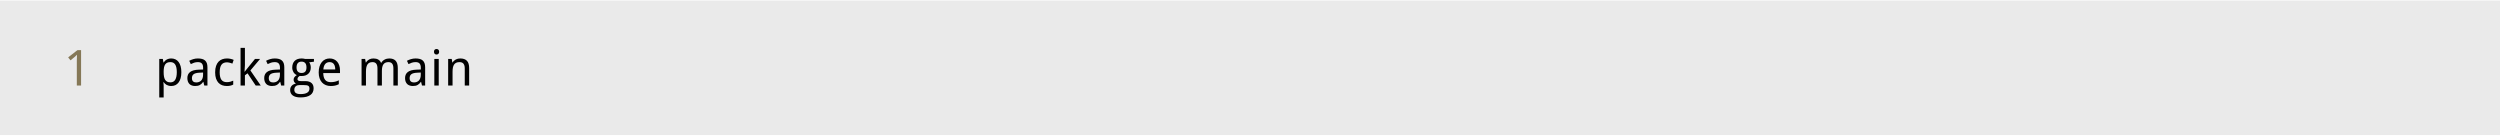<svg width="706" height="39" viewBox="0 0 706 39" fill="none" xmlns="http://www.w3.org/2000/svg">
    <g clip-path="url(#clip0_1_12983)">
        <rect width="706" height="38" transform="translate(0 0.151)" fill="#EAEAEA" />
        <path
            d="M22.896 24.151H21.693V17.91C21.693 17.714 21.693 17.505 21.693 17.281C21.698 17.058 21.702 16.837 21.707 16.618C21.716 16.395 21.723 16.183 21.727 15.982C21.736 15.777 21.743 15.597 21.748 15.442C21.671 15.524 21.602 15.595 21.543 15.654C21.484 15.713 21.422 15.771 21.358 15.825C21.299 15.88 21.235 15.939 21.167 16.003C21.099 16.062 21.017 16.133 20.921 16.215L19.909 17.042L19.253 16.201L21.871 14.157H22.896V24.151Z"
            fill="#857857" />
        <path
            d="M48.363 24.288C48.094 24.288 47.851 24.259 47.632 24.199C47.413 24.14 47.215 24.062 47.037 23.967C46.864 23.866 46.709 23.75 46.572 23.618C46.44 23.486 46.322 23.347 46.217 23.201H46.135C46.148 23.356 46.162 23.504 46.176 23.645C46.185 23.764 46.194 23.887 46.203 24.015C46.212 24.138 46.217 24.236 46.217 24.309V27.515H44.973V16.645H45.984L46.162 17.657H46.217C46.322 17.498 46.44 17.35 46.572 17.213C46.704 17.072 46.857 16.951 47.03 16.851C47.208 16.746 47.406 16.664 47.625 16.605C47.844 16.541 48.09 16.509 48.363 16.509C48.792 16.509 49.181 16.591 49.532 16.755C49.883 16.919 50.182 17.165 50.428 17.493C50.678 17.817 50.872 18.22 51.009 18.703C51.145 19.186 51.214 19.747 51.214 20.385C51.214 21.027 51.145 21.592 51.009 22.08C50.872 22.563 50.678 22.969 50.428 23.297C50.182 23.625 49.883 23.873 49.532 24.042C49.181 24.206 48.792 24.288 48.363 24.288ZM48.124 17.541C47.778 17.541 47.484 17.593 47.242 17.698C47.005 17.803 46.812 17.963 46.661 18.177C46.515 18.391 46.406 18.658 46.333 18.977C46.265 19.296 46.226 19.672 46.217 20.105V20.385C46.217 20.845 46.246 21.255 46.306 21.615C46.37 21.971 46.474 22.271 46.62 22.518C46.77 22.759 46.969 22.944 47.215 23.071C47.461 23.194 47.769 23.256 48.138 23.256C48.753 23.256 49.204 23.008 49.491 22.511C49.783 22.014 49.929 21.301 49.929 20.371C49.929 19.423 49.783 18.715 49.491 18.245C49.204 17.776 48.748 17.541 48.124 17.541ZM57.687 24.151L57.434 23.112H57.38C57.229 23.317 57.079 23.495 56.928 23.645C56.778 23.791 56.614 23.912 56.436 24.008C56.258 24.104 56.06 24.174 55.842 24.22C55.623 24.265 55.37 24.288 55.083 24.288C54.768 24.288 54.479 24.242 54.215 24.151C53.95 24.065 53.72 23.93 53.524 23.748C53.333 23.561 53.182 23.329 53.073 23.051C52.964 22.768 52.909 22.436 52.909 22.053C52.909 21.305 53.171 20.731 53.695 20.33C54.224 19.929 55.026 19.71 56.101 19.674L57.359 19.626V19.154C57.359 18.849 57.325 18.594 57.257 18.389C57.193 18.184 57.097 18.02 56.969 17.896C56.846 17.769 56.691 17.678 56.505 17.623C56.322 17.568 56.113 17.541 55.876 17.541C55.497 17.541 55.144 17.596 54.816 17.705C54.493 17.814 54.18 17.947 53.88 18.102L53.442 17.165C53.779 16.983 54.155 16.828 54.57 16.7C54.985 16.573 55.42 16.509 55.876 16.509C56.34 16.509 56.742 16.557 57.079 16.652C57.421 16.744 57.701 16.892 57.92 17.097C58.143 17.297 58.309 17.555 58.419 17.869C58.528 18.184 58.583 18.564 58.583 19.011V24.151H57.687ZM55.404 23.283C55.682 23.283 55.94 23.24 56.176 23.153C56.413 23.067 56.618 22.937 56.792 22.764C56.965 22.586 57.099 22.365 57.195 22.101C57.295 21.832 57.345 21.517 57.345 21.157V20.48L56.368 20.528C55.958 20.547 55.614 20.592 55.336 20.665C55.058 20.738 54.834 20.84 54.666 20.973C54.502 21.1 54.383 21.258 54.31 21.444C54.237 21.627 54.201 21.834 54.201 22.066C54.201 22.486 54.31 22.793 54.529 22.989C54.752 23.185 55.044 23.283 55.404 23.283ZM64.044 24.288C63.584 24.288 63.153 24.217 62.752 24.076C62.351 23.93 62.003 23.703 61.706 23.393C61.41 23.078 61.178 22.679 61.009 22.196C60.841 21.709 60.756 21.123 60.756 20.439C60.756 19.724 60.843 19.118 61.016 18.621C61.189 18.12 61.426 17.714 61.727 17.404C62.032 17.09 62.388 16.862 62.793 16.721C63.199 16.579 63.634 16.509 64.099 16.509C64.454 16.509 64.801 16.547 65.138 16.625C65.48 16.703 65.765 16.798 65.993 16.912L65.624 17.965C65.519 17.919 65.402 17.876 65.275 17.835C65.147 17.789 65.015 17.751 64.878 17.719C64.742 17.682 64.607 17.655 64.475 17.637C64.343 17.614 64.218 17.602 64.099 17.602C63.384 17.602 62.862 17.833 62.534 18.293C62.206 18.749 62.041 19.46 62.041 20.426C62.041 21.387 62.206 22.091 62.534 22.538C62.866 22.98 63.37 23.201 64.044 23.201C64.413 23.201 64.746 23.16 65.042 23.078C65.343 22.991 65.617 22.891 65.863 22.777V23.885C65.617 24.017 65.352 24.117 65.07 24.186C64.792 24.254 64.45 24.288 64.044 24.288ZM69.082 20.275L70.005 19.113L72.008 16.645H73.45L70.709 19.893L73.635 24.151H72.206L69.909 20.706L69.164 21.267V24.151H67.934V13.515H69.164V18.395L69.055 20.275H69.082ZM79.391 24.151L79.138 23.112H79.083C78.933 23.317 78.782 23.495 78.632 23.645C78.481 23.791 78.317 23.912 78.139 24.008C77.962 24.104 77.764 24.174 77.545 24.22C77.326 24.265 77.073 24.288 76.786 24.288C76.472 24.288 76.182 24.242 75.918 24.151C75.653 24.065 75.423 23.93 75.227 23.748C75.036 23.561 74.886 23.329 74.776 23.051C74.667 22.768 74.612 22.436 74.612 22.053C74.612 21.305 74.874 20.731 75.398 20.33C75.927 19.929 76.729 19.71 77.805 19.674L79.062 19.626V19.154C79.062 18.849 79.028 18.594 78.96 18.389C78.896 18.184 78.8 18.02 78.673 17.896C78.55 17.769 78.395 17.678 78.208 17.623C78.026 17.568 77.816 17.541 77.579 17.541C77.201 17.541 76.847 17.596 76.519 17.705C76.196 17.814 75.884 17.947 75.583 18.102L75.145 17.165C75.483 16.983 75.859 16.828 76.273 16.7C76.688 16.573 77.123 16.509 77.579 16.509C78.044 16.509 78.445 16.557 78.782 16.652C79.124 16.744 79.404 16.892 79.623 17.097C79.846 17.297 80.013 17.555 80.122 17.869C80.231 18.184 80.286 18.564 80.286 19.011V24.151H79.391ZM77.107 23.283C77.385 23.283 77.643 23.24 77.88 23.153C78.117 23.067 78.322 22.937 78.495 22.764C78.668 22.586 78.803 22.365 78.898 22.101C78.999 21.832 79.049 21.517 79.049 21.157V20.48L78.071 20.528C77.661 20.547 77.317 20.592 77.039 20.665C76.761 20.738 76.538 20.84 76.369 20.973C76.205 21.1 76.087 21.258 76.014 21.444C75.941 21.627 75.904 21.834 75.904 22.066C75.904 22.486 76.014 22.793 76.232 22.989C76.456 23.185 76.747 23.283 77.107 23.283ZM88.66 16.645V17.418L87.313 17.602C87.441 17.762 87.548 17.967 87.634 18.218C87.721 18.464 87.764 18.744 87.764 19.059C87.764 19.405 87.71 19.726 87.6 20.023C87.495 20.314 87.334 20.567 87.115 20.781C86.901 20.995 86.634 21.164 86.315 21.287C85.996 21.406 85.625 21.465 85.201 21.465C85.1 21.465 85 21.465 84.9 21.465C84.8 21.46 84.718 21.451 84.654 21.438C84.576 21.483 84.499 21.535 84.421 21.595C84.349 21.649 84.28 21.713 84.216 21.786C84.157 21.859 84.107 21.941 84.066 22.032C84.03 22.123 84.011 22.224 84.011 22.333C84.011 22.456 84.039 22.556 84.093 22.634C84.148 22.707 84.221 22.764 84.312 22.805C84.408 22.846 84.519 22.873 84.647 22.887C84.775 22.9 84.909 22.907 85.05 22.907H86.254C86.677 22.907 87.035 22.962 87.327 23.071C87.618 23.176 87.855 23.32 88.038 23.502C88.225 23.684 88.359 23.901 88.441 24.151C88.523 24.398 88.564 24.66 88.564 24.938C88.564 25.338 88.489 25.699 88.338 26.018C88.193 26.337 87.967 26.605 87.662 26.824C87.356 27.047 86.969 27.218 86.5 27.337C86.035 27.455 85.486 27.515 84.852 27.515C84.365 27.515 83.938 27.467 83.574 27.371C83.209 27.275 82.906 27.136 82.665 26.954C82.423 26.772 82.241 26.551 82.118 26.291C81.999 26.036 81.94 25.746 81.94 25.423C81.94 25.149 81.983 24.908 82.07 24.698C82.161 24.493 82.282 24.315 82.432 24.165C82.583 24.015 82.756 23.892 82.952 23.796C83.152 23.7 83.36 23.627 83.574 23.577C83.382 23.491 83.225 23.354 83.102 23.167C82.979 22.98 82.918 22.766 82.918 22.524C82.918 22.246 82.99 22.007 83.136 21.807C83.282 21.602 83.512 21.403 83.827 21.212C83.631 21.13 83.451 21.018 83.287 20.877C83.127 20.731 82.99 20.567 82.877 20.385C82.767 20.198 82.681 19.995 82.617 19.776C82.558 19.558 82.528 19.332 82.528 19.1C82.528 18.694 82.585 18.332 82.699 18.013C82.813 17.694 82.981 17.422 83.205 17.199C83.428 16.976 83.706 16.805 84.039 16.686C84.371 16.568 84.759 16.509 85.201 16.509C85.369 16.509 85.543 16.523 85.72 16.55C85.903 16.573 86.055 16.605 86.178 16.645H88.66ZM83.116 25.382C83.116 25.55 83.145 25.708 83.205 25.854C83.264 25.999 83.36 26.125 83.492 26.23C83.629 26.334 83.806 26.416 84.025 26.476C84.248 26.539 84.524 26.571 84.852 26.571C85.7 26.571 86.333 26.439 86.752 26.175C87.176 25.915 87.388 25.539 87.388 25.047C87.388 24.837 87.361 24.666 87.306 24.534C87.252 24.402 87.16 24.297 87.033 24.22C86.91 24.147 86.746 24.097 86.541 24.069C86.335 24.042 86.085 24.028 85.789 24.028H84.585C84.426 24.028 84.26 24.047 84.087 24.083C83.913 24.119 83.754 24.188 83.608 24.288C83.467 24.388 83.348 24.525 83.252 24.698C83.161 24.876 83.116 25.104 83.116 25.382ZM83.745 19.059C83.745 19.583 83.868 19.972 84.114 20.227C84.36 20.483 84.709 20.61 85.16 20.61C85.615 20.61 85.96 20.485 86.192 20.234C86.429 19.979 86.547 19.58 86.547 19.038C86.547 18.477 86.427 18.065 86.185 17.801C85.948 17.537 85.602 17.404 85.146 17.404C84.695 17.404 84.349 17.541 84.107 17.814C83.865 18.088 83.745 18.503 83.745 19.059ZM93.383 24.288C92.882 24.288 92.424 24.204 92.009 24.035C91.594 23.866 91.237 23.62 90.936 23.297C90.64 22.973 90.409 22.572 90.245 22.094C90.081 21.615 89.999 21.068 89.999 20.453C89.999 19.833 90.075 19.28 90.225 18.792C90.375 18.304 90.587 17.892 90.861 17.555C91.134 17.213 91.46 16.953 91.838 16.775C92.221 16.598 92.643 16.509 93.103 16.509C93.554 16.509 93.96 16.591 94.32 16.755C94.68 16.914 94.985 17.142 95.236 17.439C95.486 17.73 95.678 18.083 95.81 18.498C95.947 18.908 96.015 19.364 96.015 19.865V20.638H91.284C91.307 21.517 91.492 22.164 91.838 22.579C92.189 22.994 92.709 23.201 93.397 23.201C93.629 23.201 93.843 23.19 94.039 23.167C94.24 23.144 94.431 23.112 94.614 23.071C94.8 23.026 94.981 22.971 95.154 22.907C95.327 22.839 95.502 22.764 95.68 22.682V23.789C95.498 23.876 95.318 23.951 95.14 24.015C94.967 24.078 94.787 24.131 94.6 24.172C94.418 24.213 94.226 24.242 94.026 24.261C93.83 24.279 93.615 24.288 93.383 24.288ZM93.076 17.541C92.556 17.541 92.144 17.719 91.838 18.074C91.537 18.43 91.362 18.947 91.312 19.626H94.675C94.675 19.316 94.643 19.034 94.579 18.778C94.52 18.519 94.424 18.297 94.292 18.115C94.165 17.933 94.001 17.792 93.8 17.691C93.6 17.591 93.358 17.541 93.076 17.541ZM111.094 24.151V19.318C111.094 18.726 110.981 18.282 110.753 17.985C110.525 17.689 110.172 17.541 109.693 17.541C109.36 17.541 109.078 17.596 108.845 17.705C108.613 17.81 108.422 17.967 108.271 18.177C108.125 18.382 108.018 18.639 107.95 18.949C107.882 19.255 107.847 19.608 107.847 20.009V24.151H106.596V19.318C106.596 18.726 106.483 18.282 106.255 17.985C106.031 17.689 105.68 17.541 105.202 17.541C104.851 17.541 104.557 17.6 104.32 17.719C104.083 17.837 103.892 18.013 103.746 18.245C103.605 18.477 103.502 18.762 103.438 19.1C103.379 19.437 103.349 19.824 103.349 20.262V24.151H102.105V16.645H103.117L103.295 17.657H103.363C103.472 17.461 103.602 17.293 103.753 17.151C103.903 17.006 104.067 16.885 104.245 16.789C104.427 16.693 104.619 16.623 104.819 16.577C105.024 16.532 105.232 16.509 105.441 16.509C105.988 16.509 106.441 16.609 106.802 16.81C107.166 17.01 107.435 17.325 107.608 17.753H107.663C107.781 17.539 107.923 17.354 108.087 17.199C108.255 17.044 108.438 16.917 108.634 16.816C108.834 16.712 109.044 16.634 109.262 16.584C109.481 16.534 109.705 16.509 109.932 16.509C110.73 16.509 111.329 16.727 111.73 17.165C112.136 17.598 112.339 18.293 112.339 19.25V24.151H111.094ZM119.167 24.151L118.915 23.112H118.86C118.709 23.317 118.559 23.495 118.409 23.645C118.258 23.791 118.094 23.912 117.916 24.008C117.739 24.104 117.541 24.174 117.322 24.22C117.103 24.265 116.85 24.288 116.563 24.288C116.249 24.288 115.959 24.242 115.695 24.151C115.43 24.065 115.2 23.93 115.004 23.748C114.813 23.561 114.663 23.329 114.553 23.051C114.444 22.768 114.389 22.436 114.389 22.053C114.389 21.305 114.651 20.731 115.175 20.33C115.704 19.929 116.506 19.71 117.582 19.674L118.839 19.626V19.154C118.839 18.849 118.805 18.594 118.737 18.389C118.673 18.184 118.577 18.02 118.45 17.896C118.327 17.769 118.172 17.678 117.985 17.623C117.803 17.568 117.593 17.541 117.356 17.541C116.978 17.541 116.624 17.596 116.296 17.705C115.973 17.814 115.661 17.947 115.36 18.102L114.922 17.165C115.26 16.983 115.636 16.828 116.05 16.7C116.465 16.573 116.9 16.509 117.356 16.509C117.821 16.509 118.222 16.557 118.559 16.652C118.901 16.744 119.181 16.892 119.4 17.097C119.623 17.297 119.79 17.555 119.899 17.869C120.008 18.184 120.063 18.564 120.063 19.011V24.151H119.167ZM116.884 23.283C117.162 23.283 117.42 23.24 117.657 23.153C117.894 23.067 118.099 22.937 118.272 22.764C118.445 22.586 118.58 22.365 118.675 22.101C118.776 21.832 118.826 21.517 118.826 21.157V20.48L117.848 20.528C117.438 20.547 117.094 20.592 116.816 20.665C116.538 20.738 116.315 20.84 116.146 20.973C115.982 21.1 115.863 21.258 115.791 21.444C115.718 21.627 115.681 21.834 115.681 22.066C115.681 22.486 115.791 22.793 116.009 22.989C116.233 23.185 116.524 23.283 116.884 23.283ZM123.898 24.151H122.654V16.645H123.898V24.151ZM122.558 14.615C122.558 14.342 122.626 14.144 122.763 14.021C122.904 13.898 123.077 13.836 123.282 13.836C123.383 13.836 123.476 13.852 123.563 13.884C123.654 13.911 123.731 13.957 123.795 14.021C123.863 14.084 123.916 14.166 123.952 14.267C123.993 14.362 124.014 14.479 124.014 14.615C124.014 14.88 123.941 15.078 123.795 15.21C123.654 15.338 123.483 15.401 123.282 15.401C123.077 15.401 122.904 15.338 122.763 15.21C122.626 15.082 122.558 14.884 122.558 14.615ZM131.246 24.151V19.318C131.246 18.726 131.125 18.282 130.884 17.985C130.647 17.689 130.273 17.541 129.763 17.541C129.393 17.541 129.084 17.6 128.833 17.719C128.582 17.837 128.379 18.013 128.225 18.245C128.074 18.477 127.965 18.762 127.896 19.1C127.833 19.437 127.801 19.824 127.801 20.262V24.151H126.557V16.645H127.568L127.746 17.657H127.814C127.928 17.461 128.063 17.293 128.218 17.151C128.377 17.006 128.55 16.885 128.737 16.789C128.924 16.693 129.122 16.623 129.332 16.577C129.542 16.532 129.756 16.509 129.975 16.509C130.809 16.509 131.435 16.727 131.854 17.165C132.278 17.598 132.49 18.293 132.49 19.25V24.151H131.246Z"
            fill="black" />
    </g>
    <defs>
        <clipPath id="clip0_1_12983">
            <rect width="706" height="38" fill="white" transform="translate(0 0.151)" />
        </clipPath>
    </defs>
</svg>
    